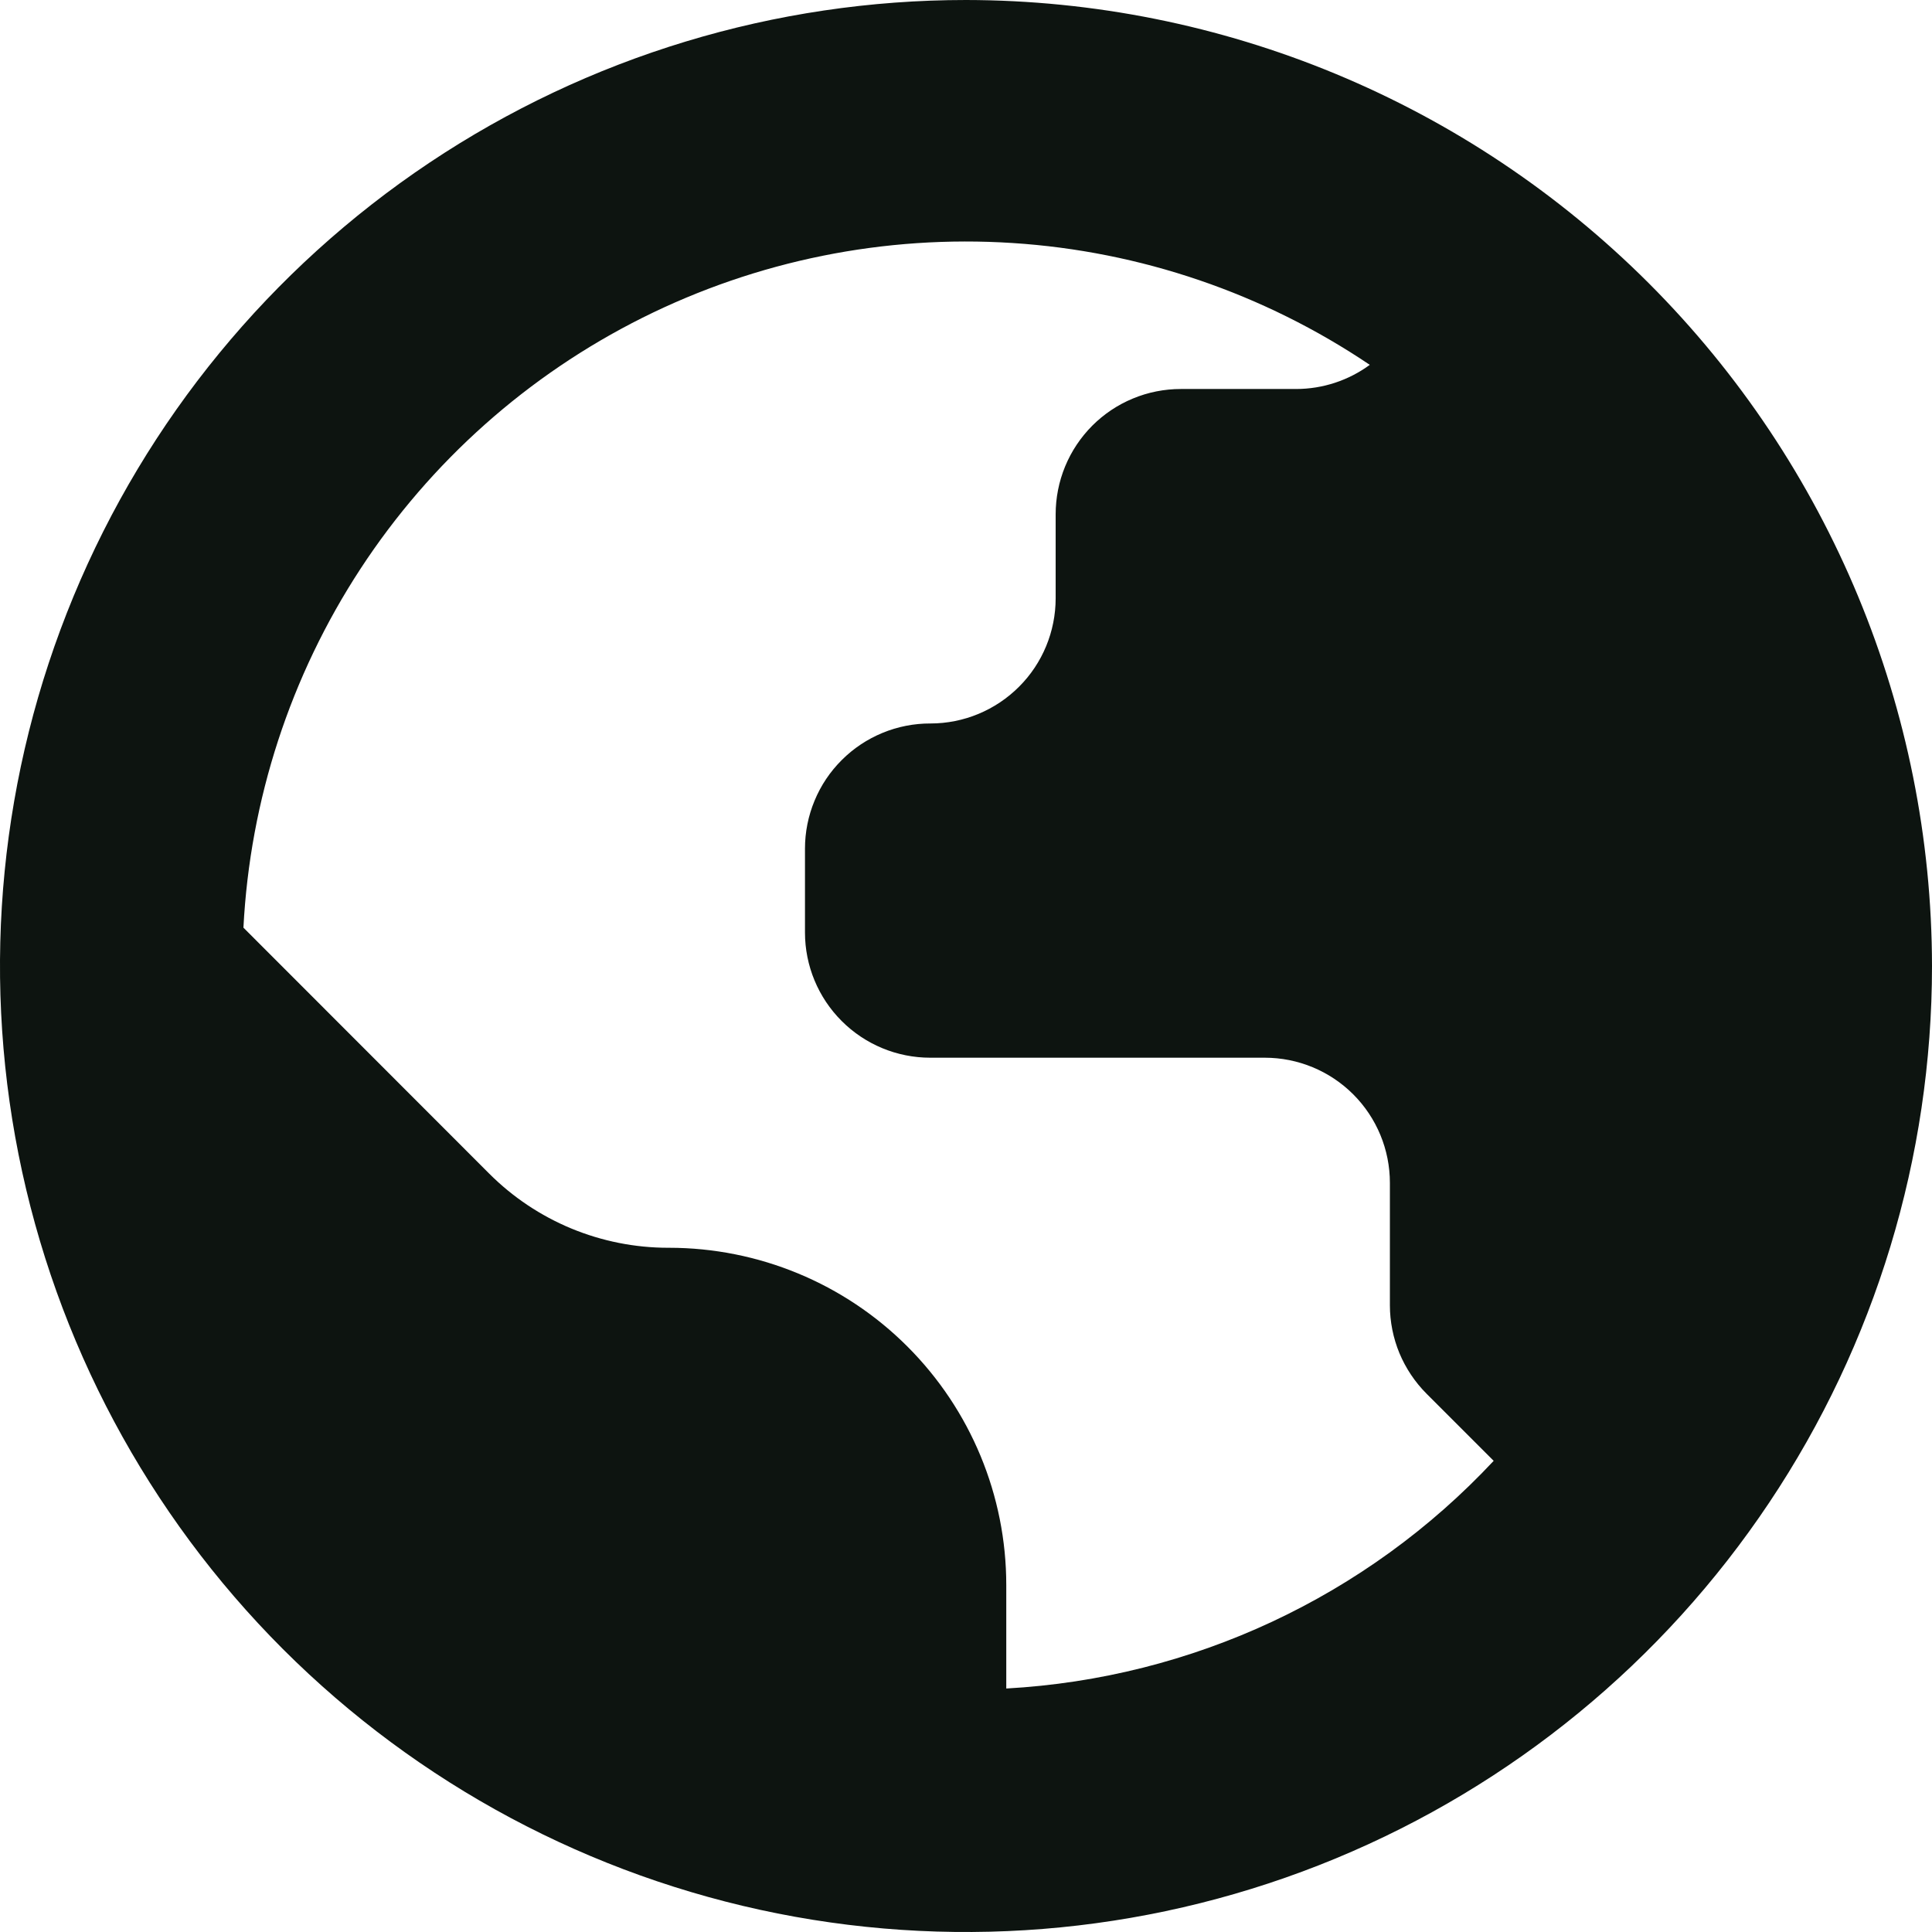 <svg width="32" height="32" viewBox="0 0 32 32" fill="none" xmlns="http://www.w3.org/2000/svg">
<g clip-path="url(#clip0_87_1670)">
<path d="M16 0C12.835 0 9.742 0.938 7.111 2.696C4.48 4.455 2.429 6.953 1.218 9.877C0.007 12.801 -0.31 16.018 0.307 19.121C0.925 22.225 2.449 25.076 4.686 27.314C6.924 29.551 9.775 31.075 12.879 31.693C15.982 32.31 19.199 31.993 22.123 30.782C25.047 29.571 27.545 27.52 29.303 24.889C31.062 22.258 32 19.165 32 16C31.995 11.758 30.308 7.691 27.309 4.691C24.309 1.692 20.242 0.005 16 0V0ZM16.667 27.967V26.253C16.667 24.772 16.078 23.351 15.03 22.303C13.983 21.255 12.562 20.667 11.08 20.667H11.067C10.516 20.667 9.971 20.558 9.463 20.348C8.954 20.137 8.492 19.828 8.103 19.439L4.032 15.365C4.141 13.247 4.81 11.196 5.971 9.421C7.132 7.646 8.744 6.211 10.641 5.263C12.538 4.315 14.653 3.888 16.77 4.025C18.887 4.161 20.929 4.858 22.688 6.043C22.335 6.302 21.909 6.442 21.471 6.443H19.559C19.286 6.443 19.016 6.496 18.764 6.601C18.512 6.705 18.284 6.858 18.091 7.051C17.899 7.244 17.746 7.473 17.642 7.725C17.538 7.977 17.485 8.247 17.485 8.52V9.909C17.485 10.459 17.267 10.987 16.878 11.375C16.489 11.764 15.962 11.983 15.412 11.983V11.983C15.139 11.982 14.869 12.035 14.617 12.139C14.365 12.243 14.136 12.395 13.943 12.588C13.749 12.781 13.596 13.009 13.492 13.261C13.387 13.513 13.333 13.783 13.333 14.056V15.445C13.333 15.995 13.552 16.523 13.941 16.911C14.329 17.3 14.857 17.519 15.407 17.519H20.948C21.498 17.519 22.025 17.737 22.414 18.126C22.803 18.515 23.021 19.042 23.021 19.592V21.619C23.021 21.891 23.075 22.161 23.179 22.413C23.284 22.664 23.437 22.893 23.629 23.085L24.74 24.196C22.636 26.447 19.743 27.797 16.667 27.967Z" fill="#0D1410"/>
</g>
<defs>
<clipPath id="clip0_87_1670">
<rect width="32" height="32" fill="white"/>
</clipPath>
</defs>
</svg>
